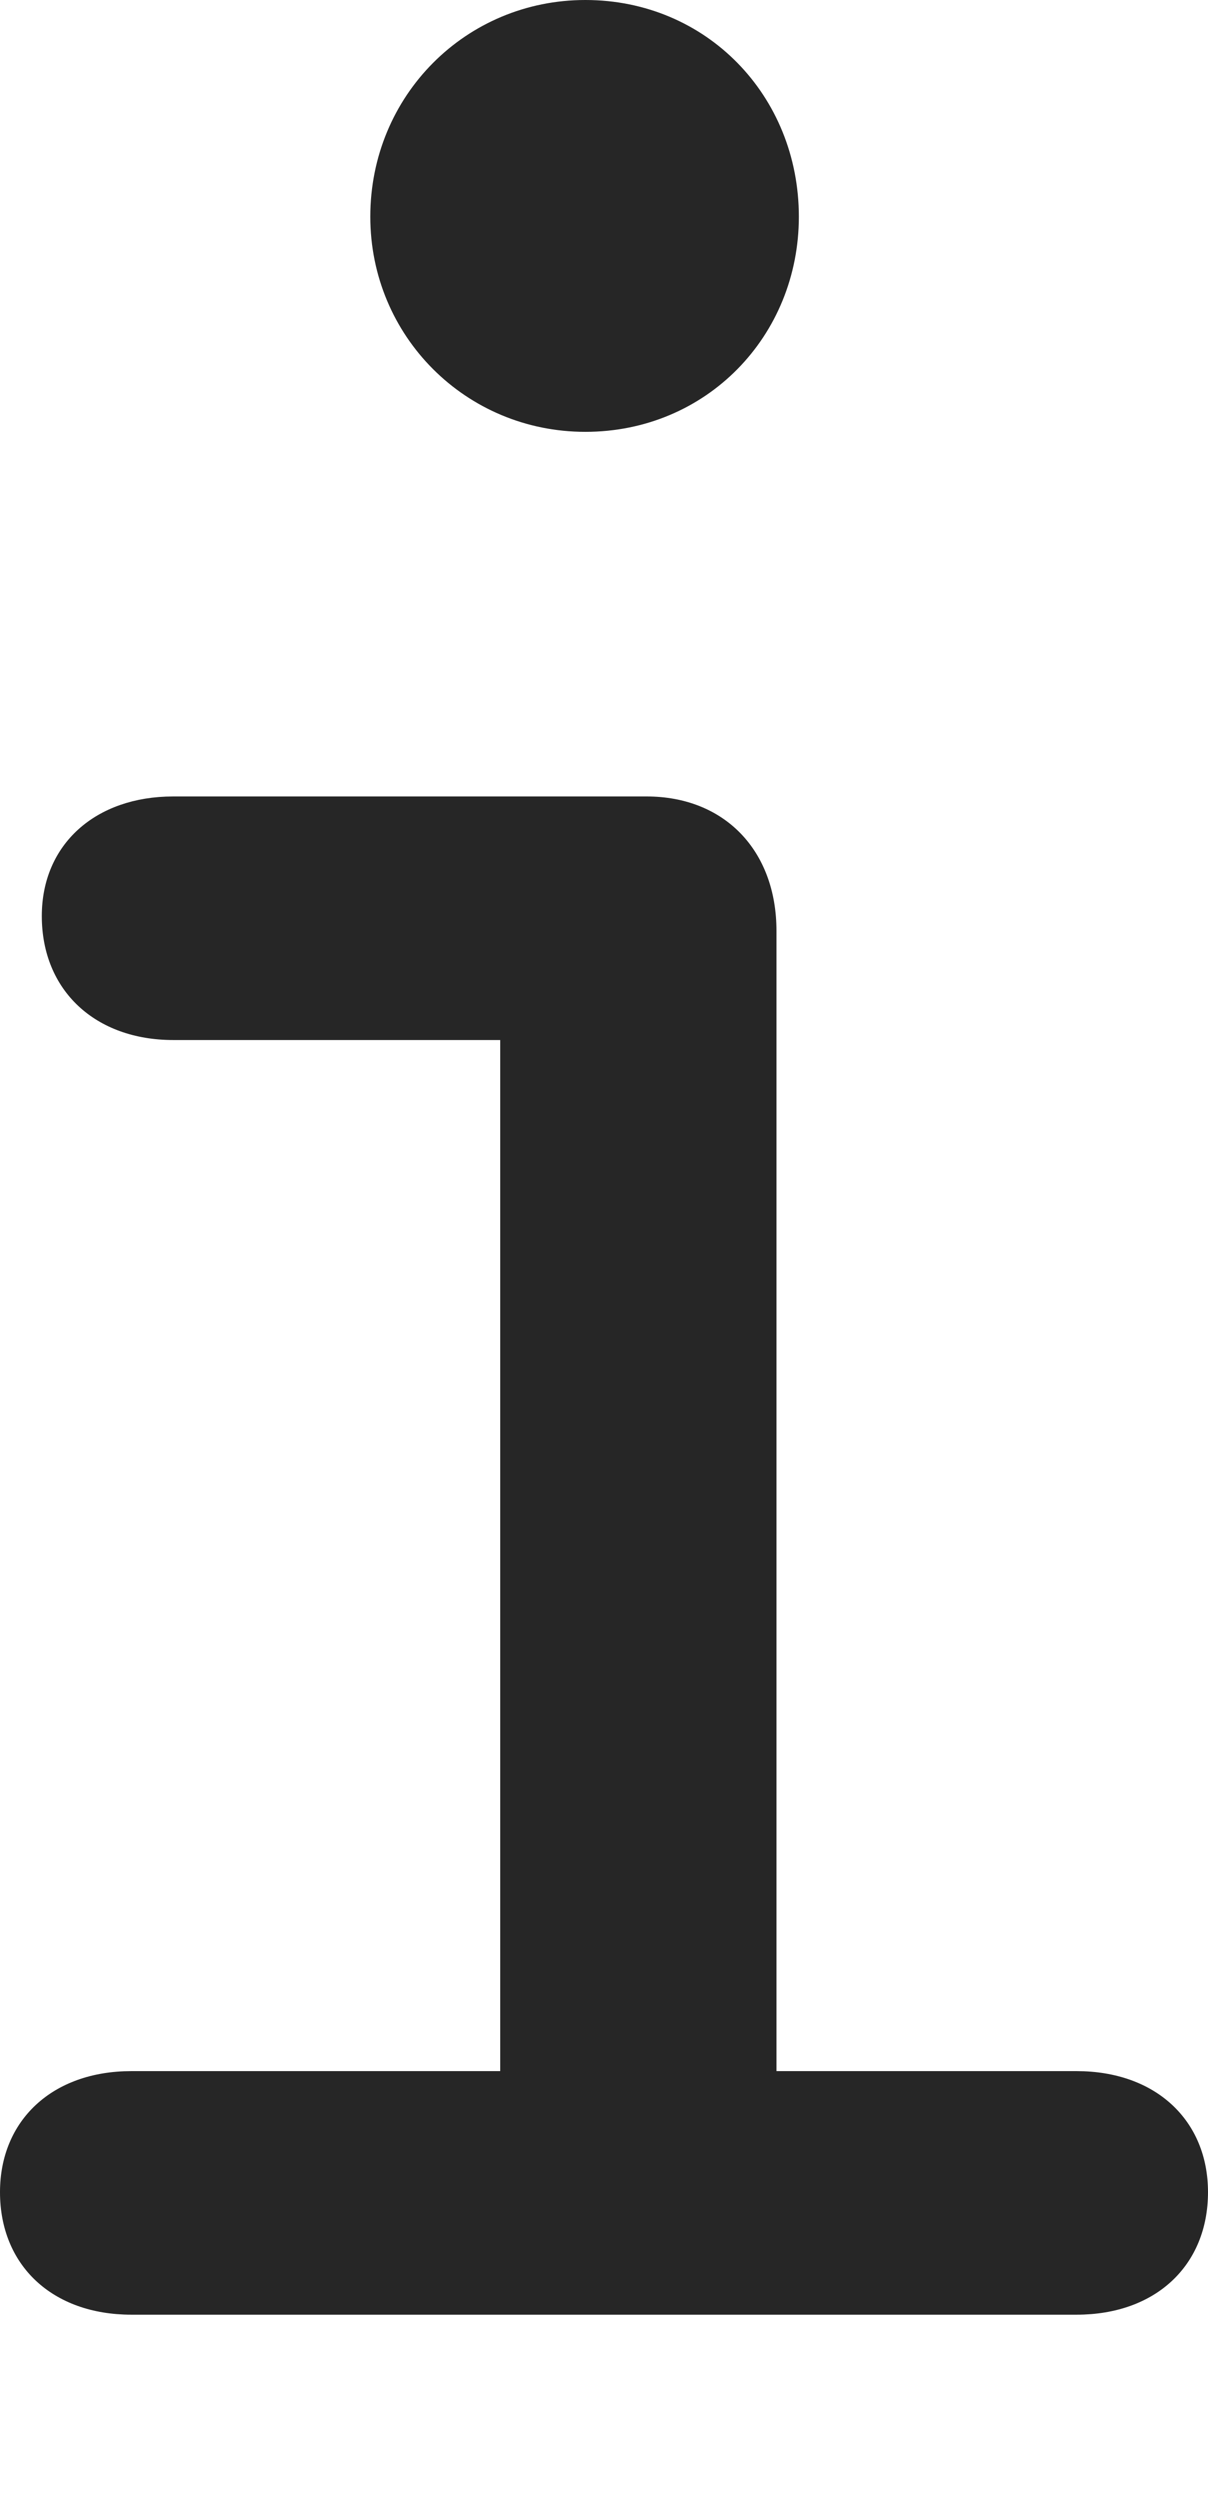 <?xml version="1.0" encoding="UTF-8"?>
<!--Generator: Apple Native CoreSVG 232.5-->
<!DOCTYPE svg
PUBLIC "-//W3C//DTD SVG 1.1//EN"
       "http://www.w3.org/Graphics/SVG/1.1/DTD/svg11.dtd">
<svg version="1.1" xmlns="http://www.w3.org/2000/svg" xmlns:xlink="http://www.w3.org/1999/xlink" width="39.502" height="81.689">
 <g>
  <rect height="81.689" opacity="0" width="39.502" x="0" y="0"/>
  <path d="M0 71.631C0 74.023 1.709 75.635 4.297 75.635L35.205 75.635C37.793 75.635 39.502 74.023 39.502 71.631C39.502 69.287 37.793 67.676 35.205 67.676L25.391 67.676L25.391 30.42C25.391 27.783 23.682 26.025 21.143 26.025L5.664 26.025C3.125 26.025 1.367 27.588 1.367 29.932C1.367 32.373 3.125 33.984 5.664 33.984L16.357 33.984L16.357 67.676L4.297 67.676C1.709 67.676 0 69.287 0 71.631ZM12.109 7.08C12.109 10.986 15.234 14.111 19.141 14.111C23.096 14.111 26.123 10.986 26.123 7.08C26.123 3.125 23.096 0 19.141 0C15.234 0 12.109 3.125 12.109 7.08Z" fill="#000000" fill-opacity="0.85"/>
 </g>
</svg>
